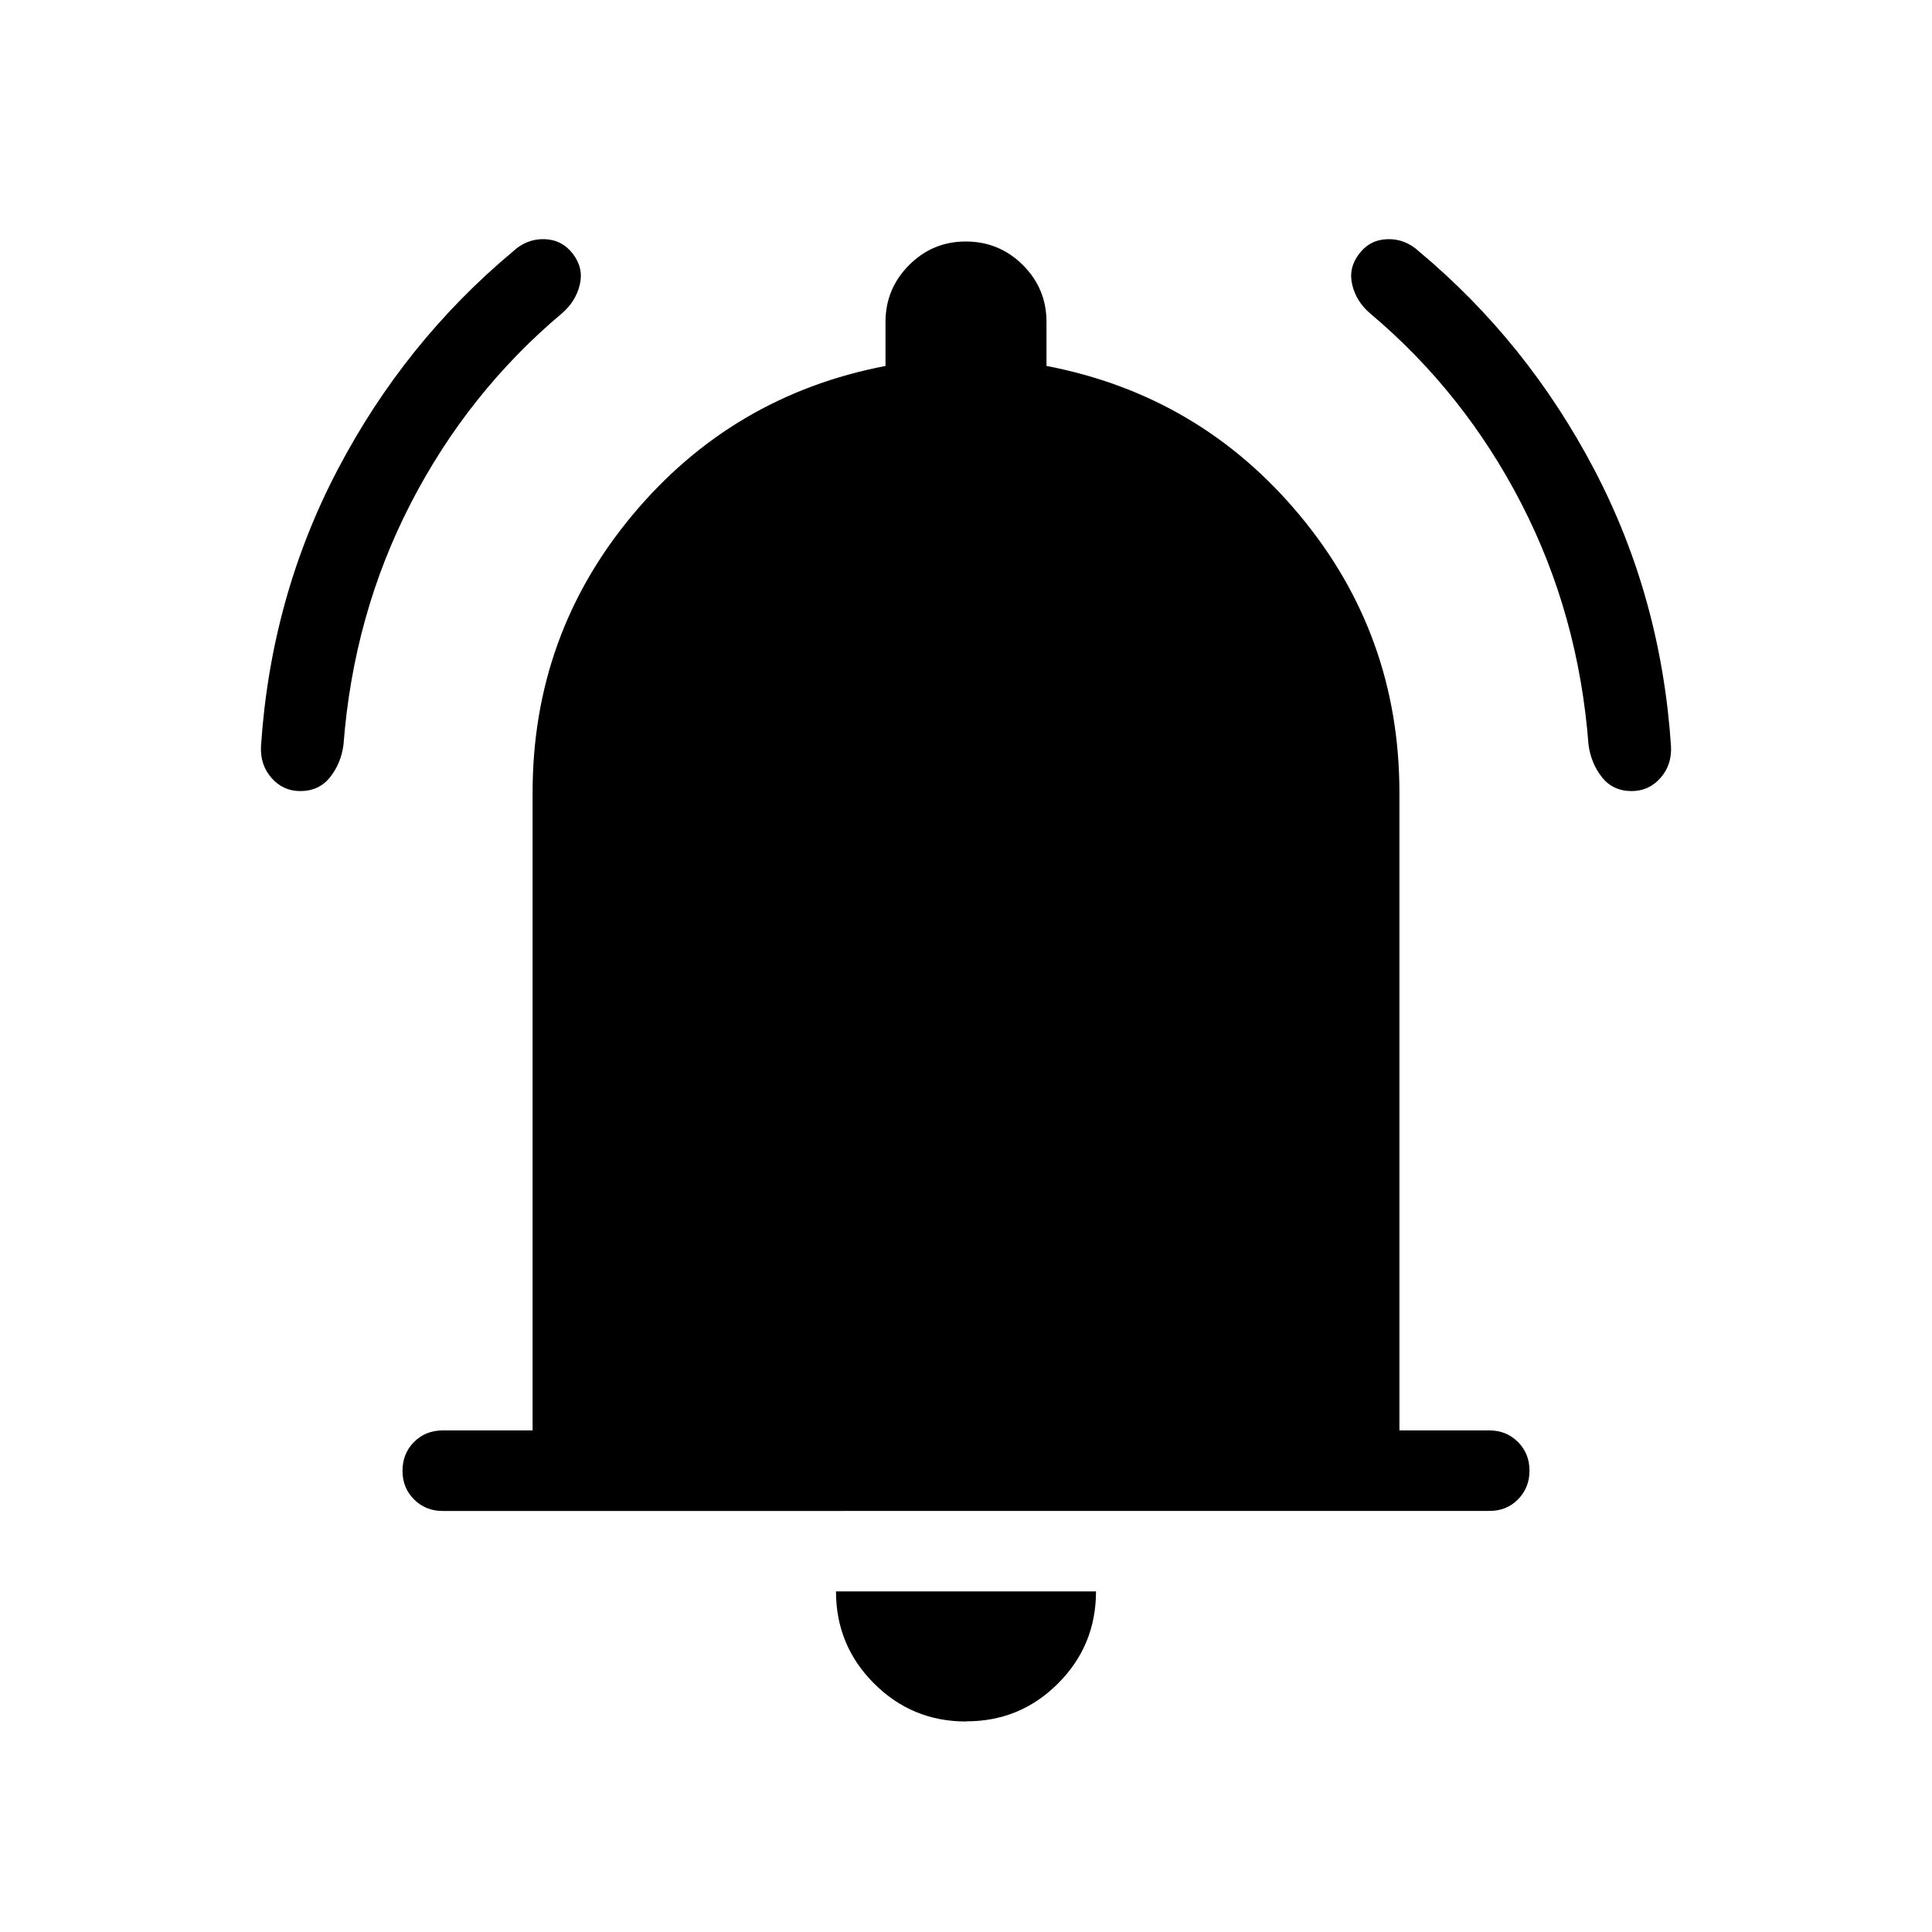 <svg xmlns="http://www.w3.org/2000/svg" width="3em" height="3em" viewBox="0 0 24 24"><path fill="currentColor" d="M5.5 18.77q-.213 0-.357-.144T5 18.269t.143-.356t.357-.144h1.116V9.846q0-1.96 1.24-3.447T11 4.546V4q0-.413.293-.707T12 3t.707.293T13 4v.546q1.904.365 3.144 1.853t1.24 3.447v7.923H18.5q.214 0 .357.144t.143.356t-.143.357t-.357.143zm6.5 2.615q-.671 0-1.143-.473q-.472-.472-.472-1.143h3.23q0 .672-.472 1.144t-1.143.47M3.73 9.827q-.213 0-.356-.162q-.143-.161-.132-.394q.123-1.856.954-3.44t2.175-2.706q.171-.16.391-.154t.355.183t.085.384t-.221.354q-1.168.983-1.879 2.362T4.267 9.25q-.03.233-.167.405t-.37.172m16.54 0q-.234 0-.37-.172t-.167-.405q-.124-1.617-.835-2.996t-1.879-2.362q-.171-.146-.221-.354t.085-.384q.134-.177.354-.183t.392.154q1.344 1.123 2.175 2.707t.954 3.44q.011.232-.132.393q-.143.162-.357.162"/></svg>